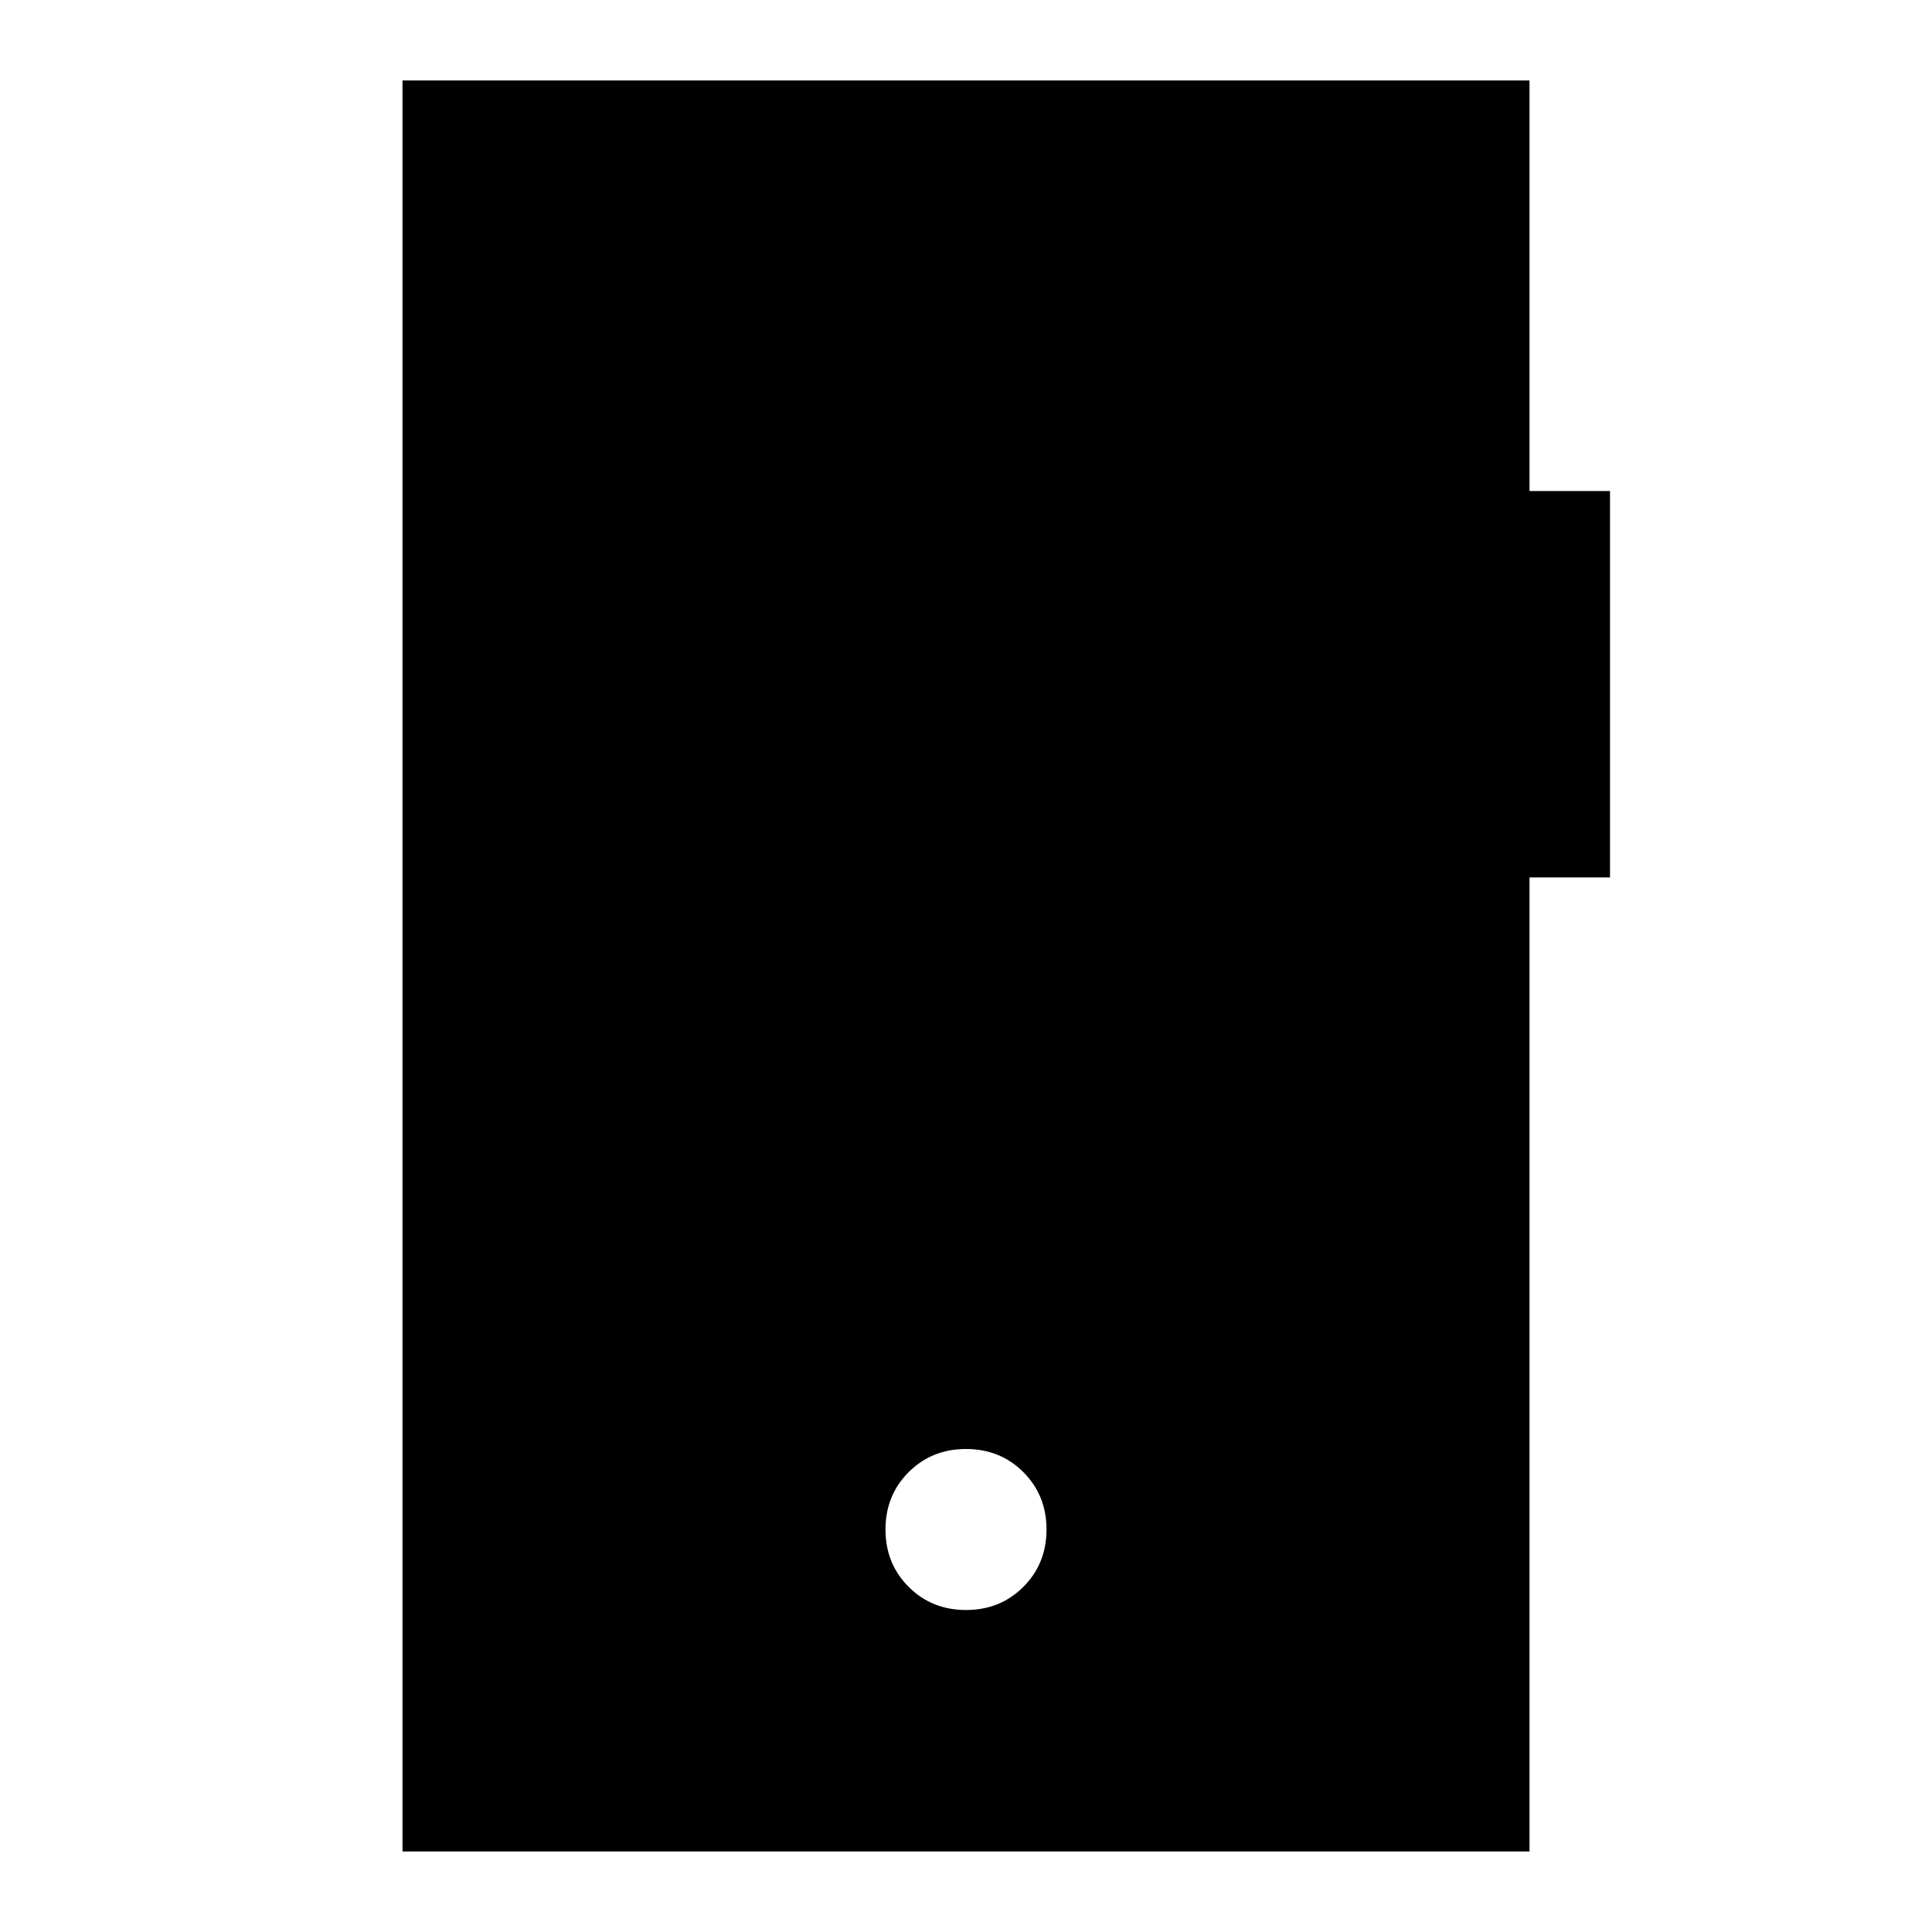 <svg xmlns="http://www.w3.org/2000/svg" height="24" viewBox="0 -960 960 960" width="24"><path d="M480-160q17 0 28.5-11.5T520-200q0-17-11.5-28.5T480-240q-17 0-28.5 11.5T440-200q0 17 11.5 28.5T480-160ZM200-40v-880h560v204h40v192h-40v484H200Z"/></svg>